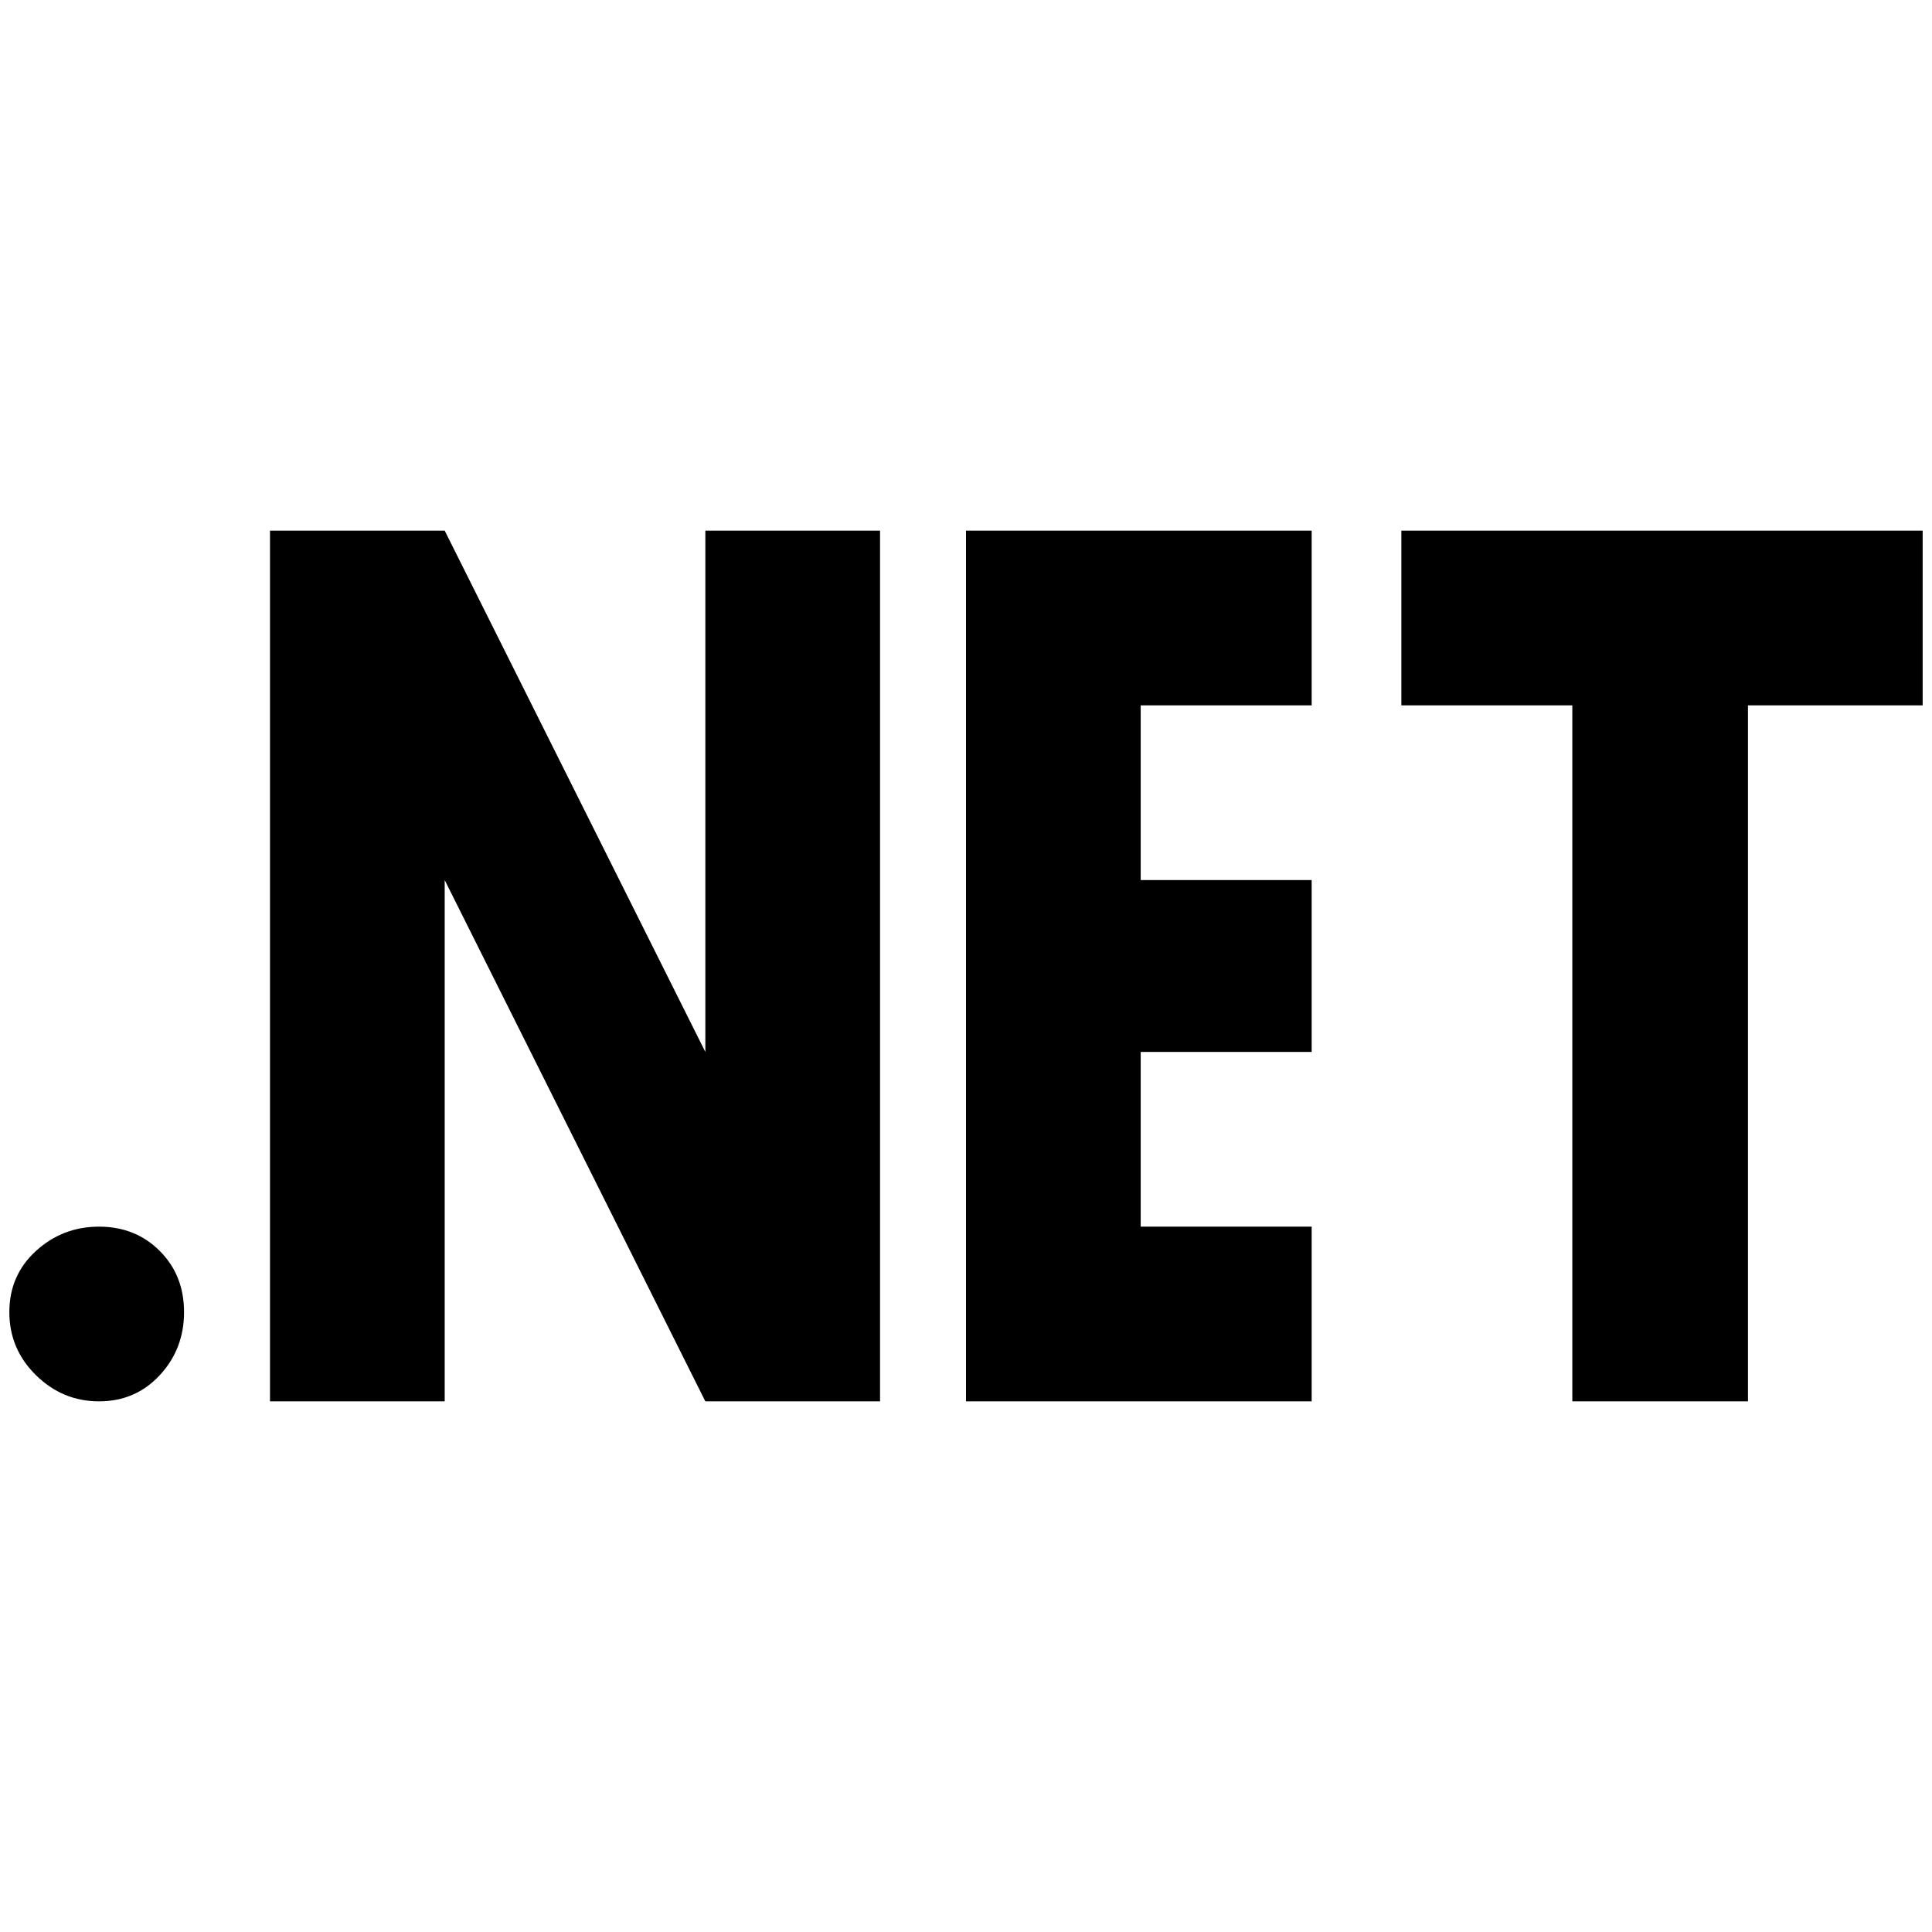 <?xml version="1.0" standalone="no"?>
<!DOCTYPE svg PUBLIC "-//W3C//DTD SVG 1.1//EN" "http://www.w3.org/Graphics/SVG/1.1/DTD/svg11.dtd" >
<svg xmlns="http://www.w3.org/2000/svg" xmlns:xlink="http://www.w3.org/1999/xlink" version="1.1" width="2048" height="2048" viewBox="-10 0 2068 2048">
   <path fill="currentColor"
d="M96 1303q39 0 65 26t26 65.5t-26 67.5t-65 28t-67.5 -28t-28.5 -67.5t28.5 -65.5t67.5 -26zM1861 1490h-188v-745h-183v-187h558v187h-187v745zM1394 558v187h-183v187h183v184h-183v187h183v187h-370v-932h370zM932 558v932h-187l-279 -558v558h-187v-932h187l279 558
v-558h187z" />
</svg>
